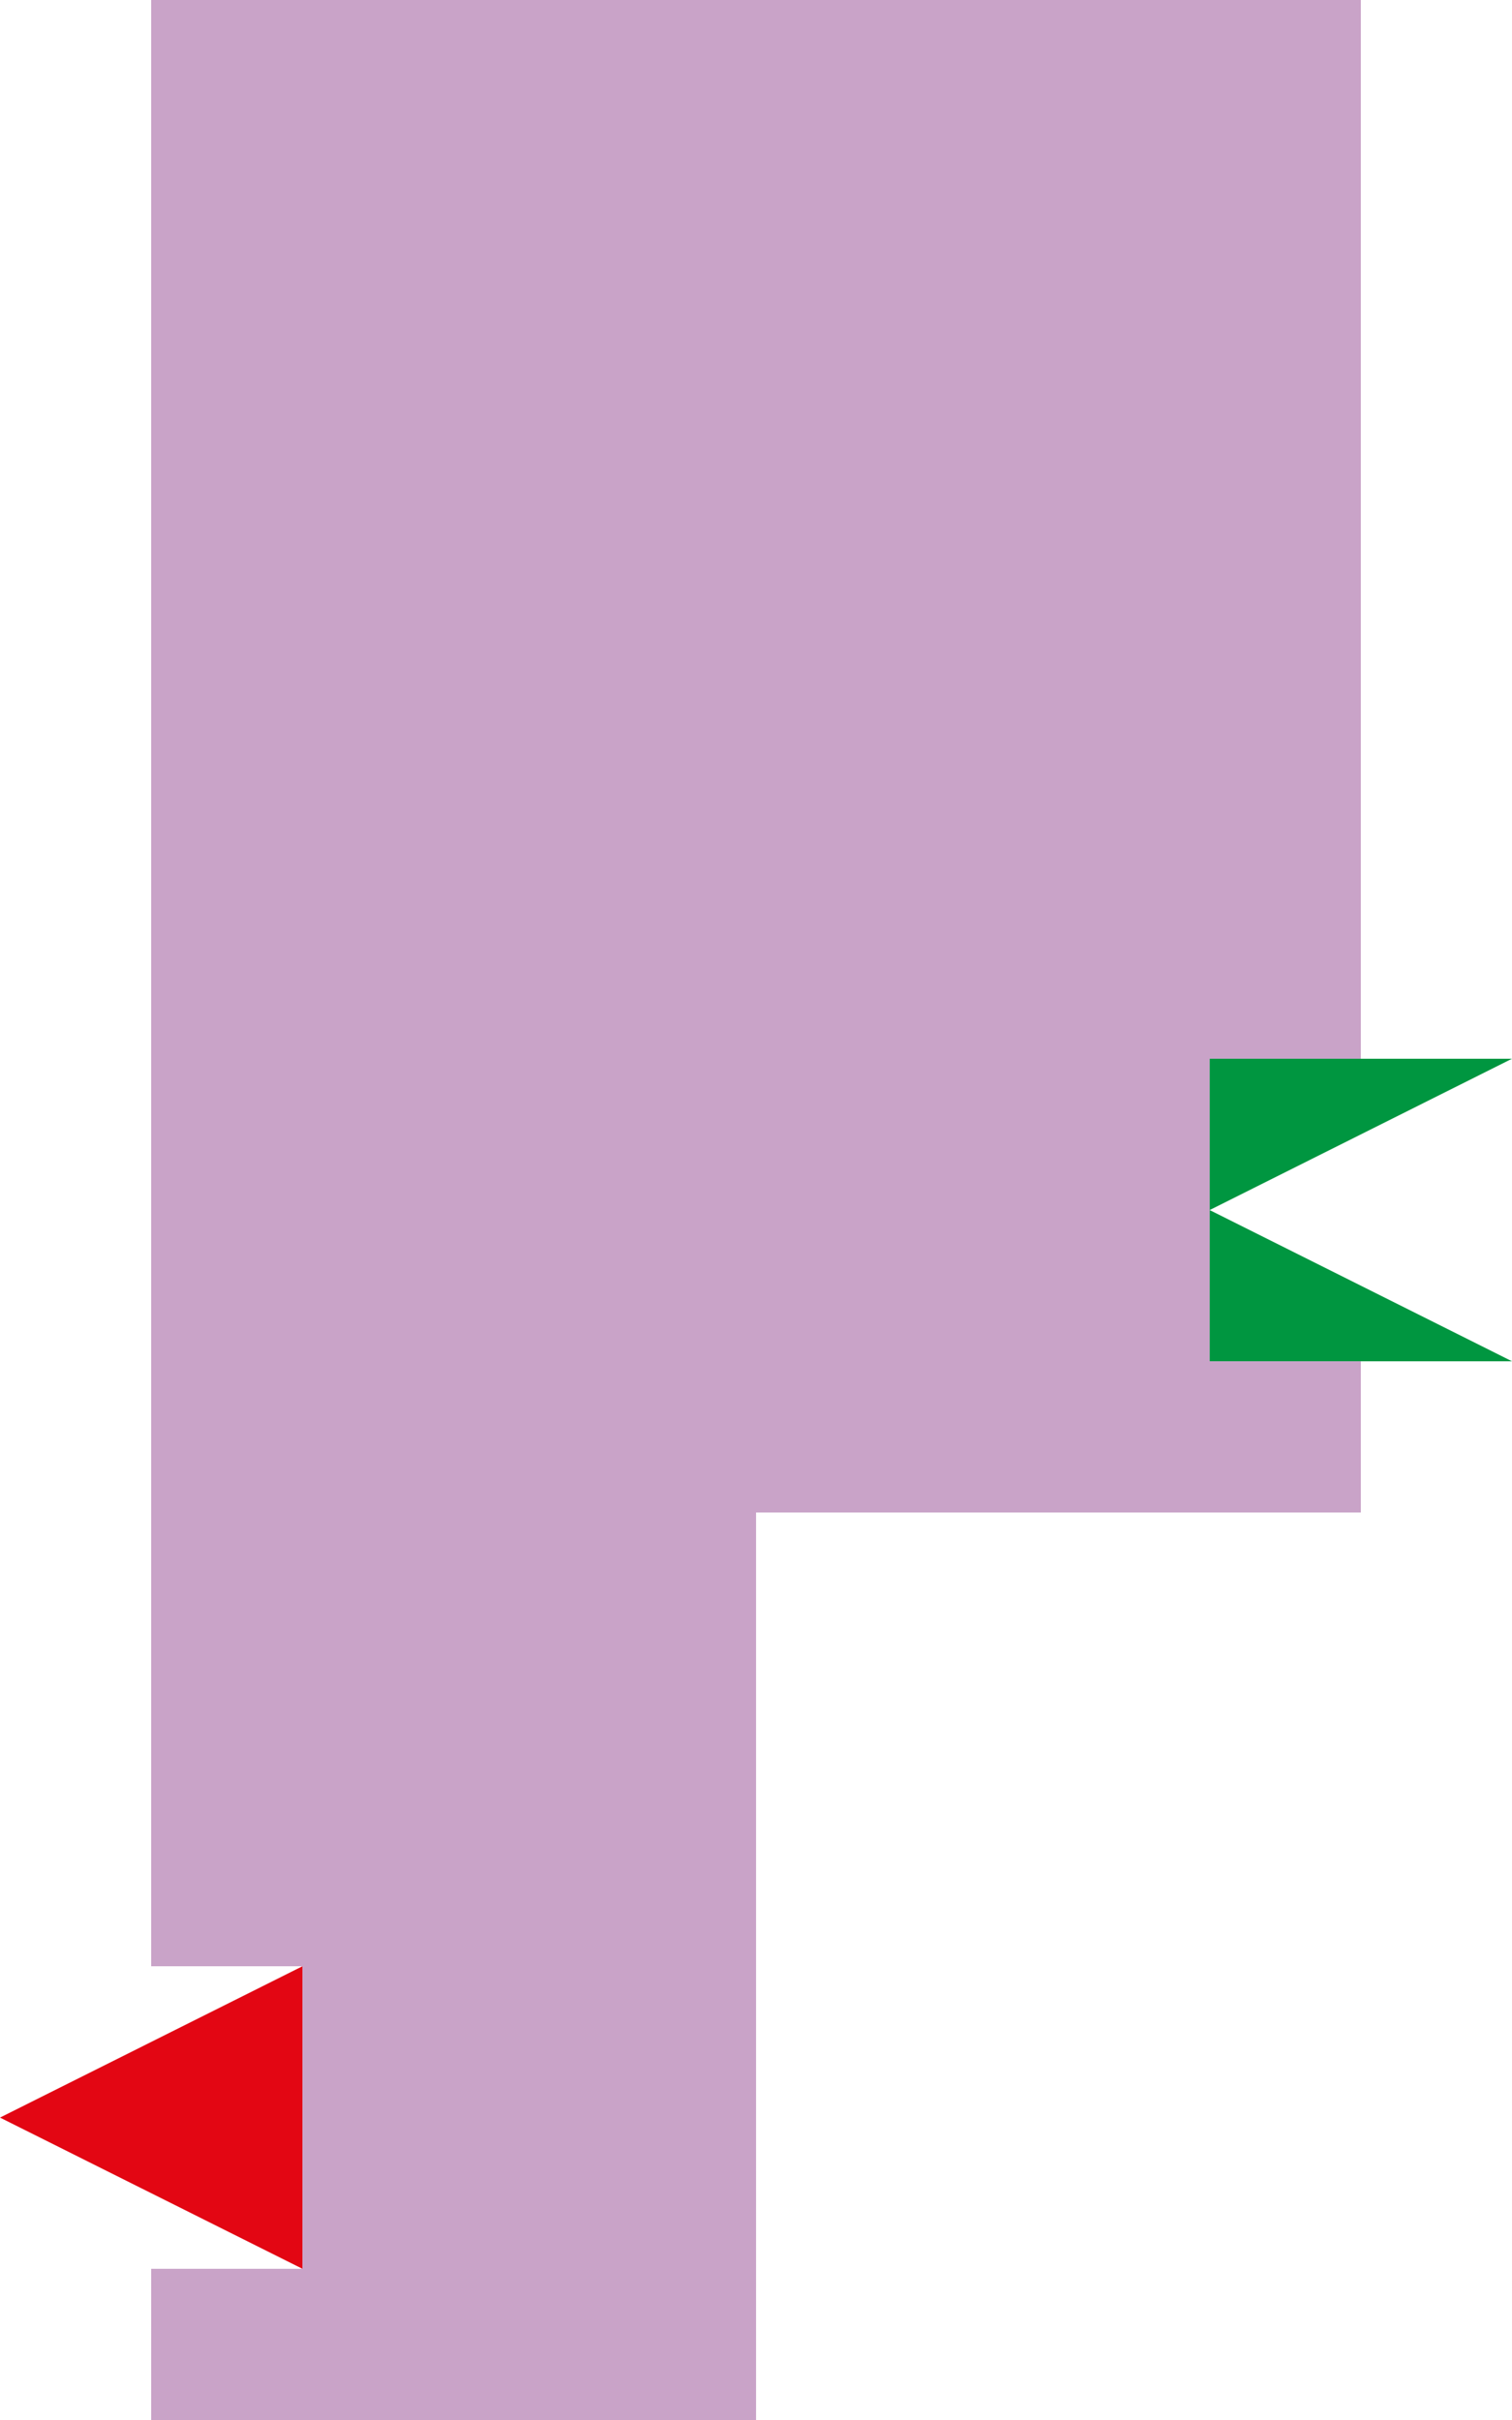 <svg xmlns="http://www.w3.org/2000/svg" width="141.73" height="226.77" viewBox="0 0 141.73 226.77"><defs><style>.cls-1{fill:#e30613;}.cls-2{fill:#009640;}.cls-3{fill:#c9a3c8;}</style></defs><g id="Layer_2" data-name="Layer 2"><g id="Layer_1-2" data-name="Layer 1"><polygon class="cls-1" points="0 198.43 28.35 212.6 28.35 184.25 0 198.43"/><polygon class="cls-2" points="113.39 99.21 141.73 99.21 113.39 113.39 141.73 127.56 113.39 127.56 113.39 99.21"/><polygon class="cls-3" points="99.21 0 85.04 0 70.87 0 56.69 0 42.52 0 28.35 0 14.17 0 14.17 14.17 14.17 28.35 14.17 42.52 14.17 56.69 14.17 70.87 14.17 85.04 14.17 99.21 14.17 113.39 14.17 127.56 14.17 141.73 14.17 155.91 14.17 170.08 14.17 184.25 28.35 184.25 28.35 212.6 14.17 212.6 14.17 226.77 28.35 226.77 42.52 226.77 56.69 226.77 70.87 226.77 70.87 212.6 70.87 198.43 70.87 184.25 70.87 170.08 70.87 155.91 70.87 141.73 85.04 141.73 99.21 141.73 113.39 141.73 127.56 141.73 127.56 127.56 113.39 127.56 113.39 99.21 127.56 99.21 127.56 85.04 127.56 70.87 127.56 56.69 127.56 42.52 127.56 28.35 127.56 14.17 127.56 0 113.39 0 99.21 0"/></g></g></svg>